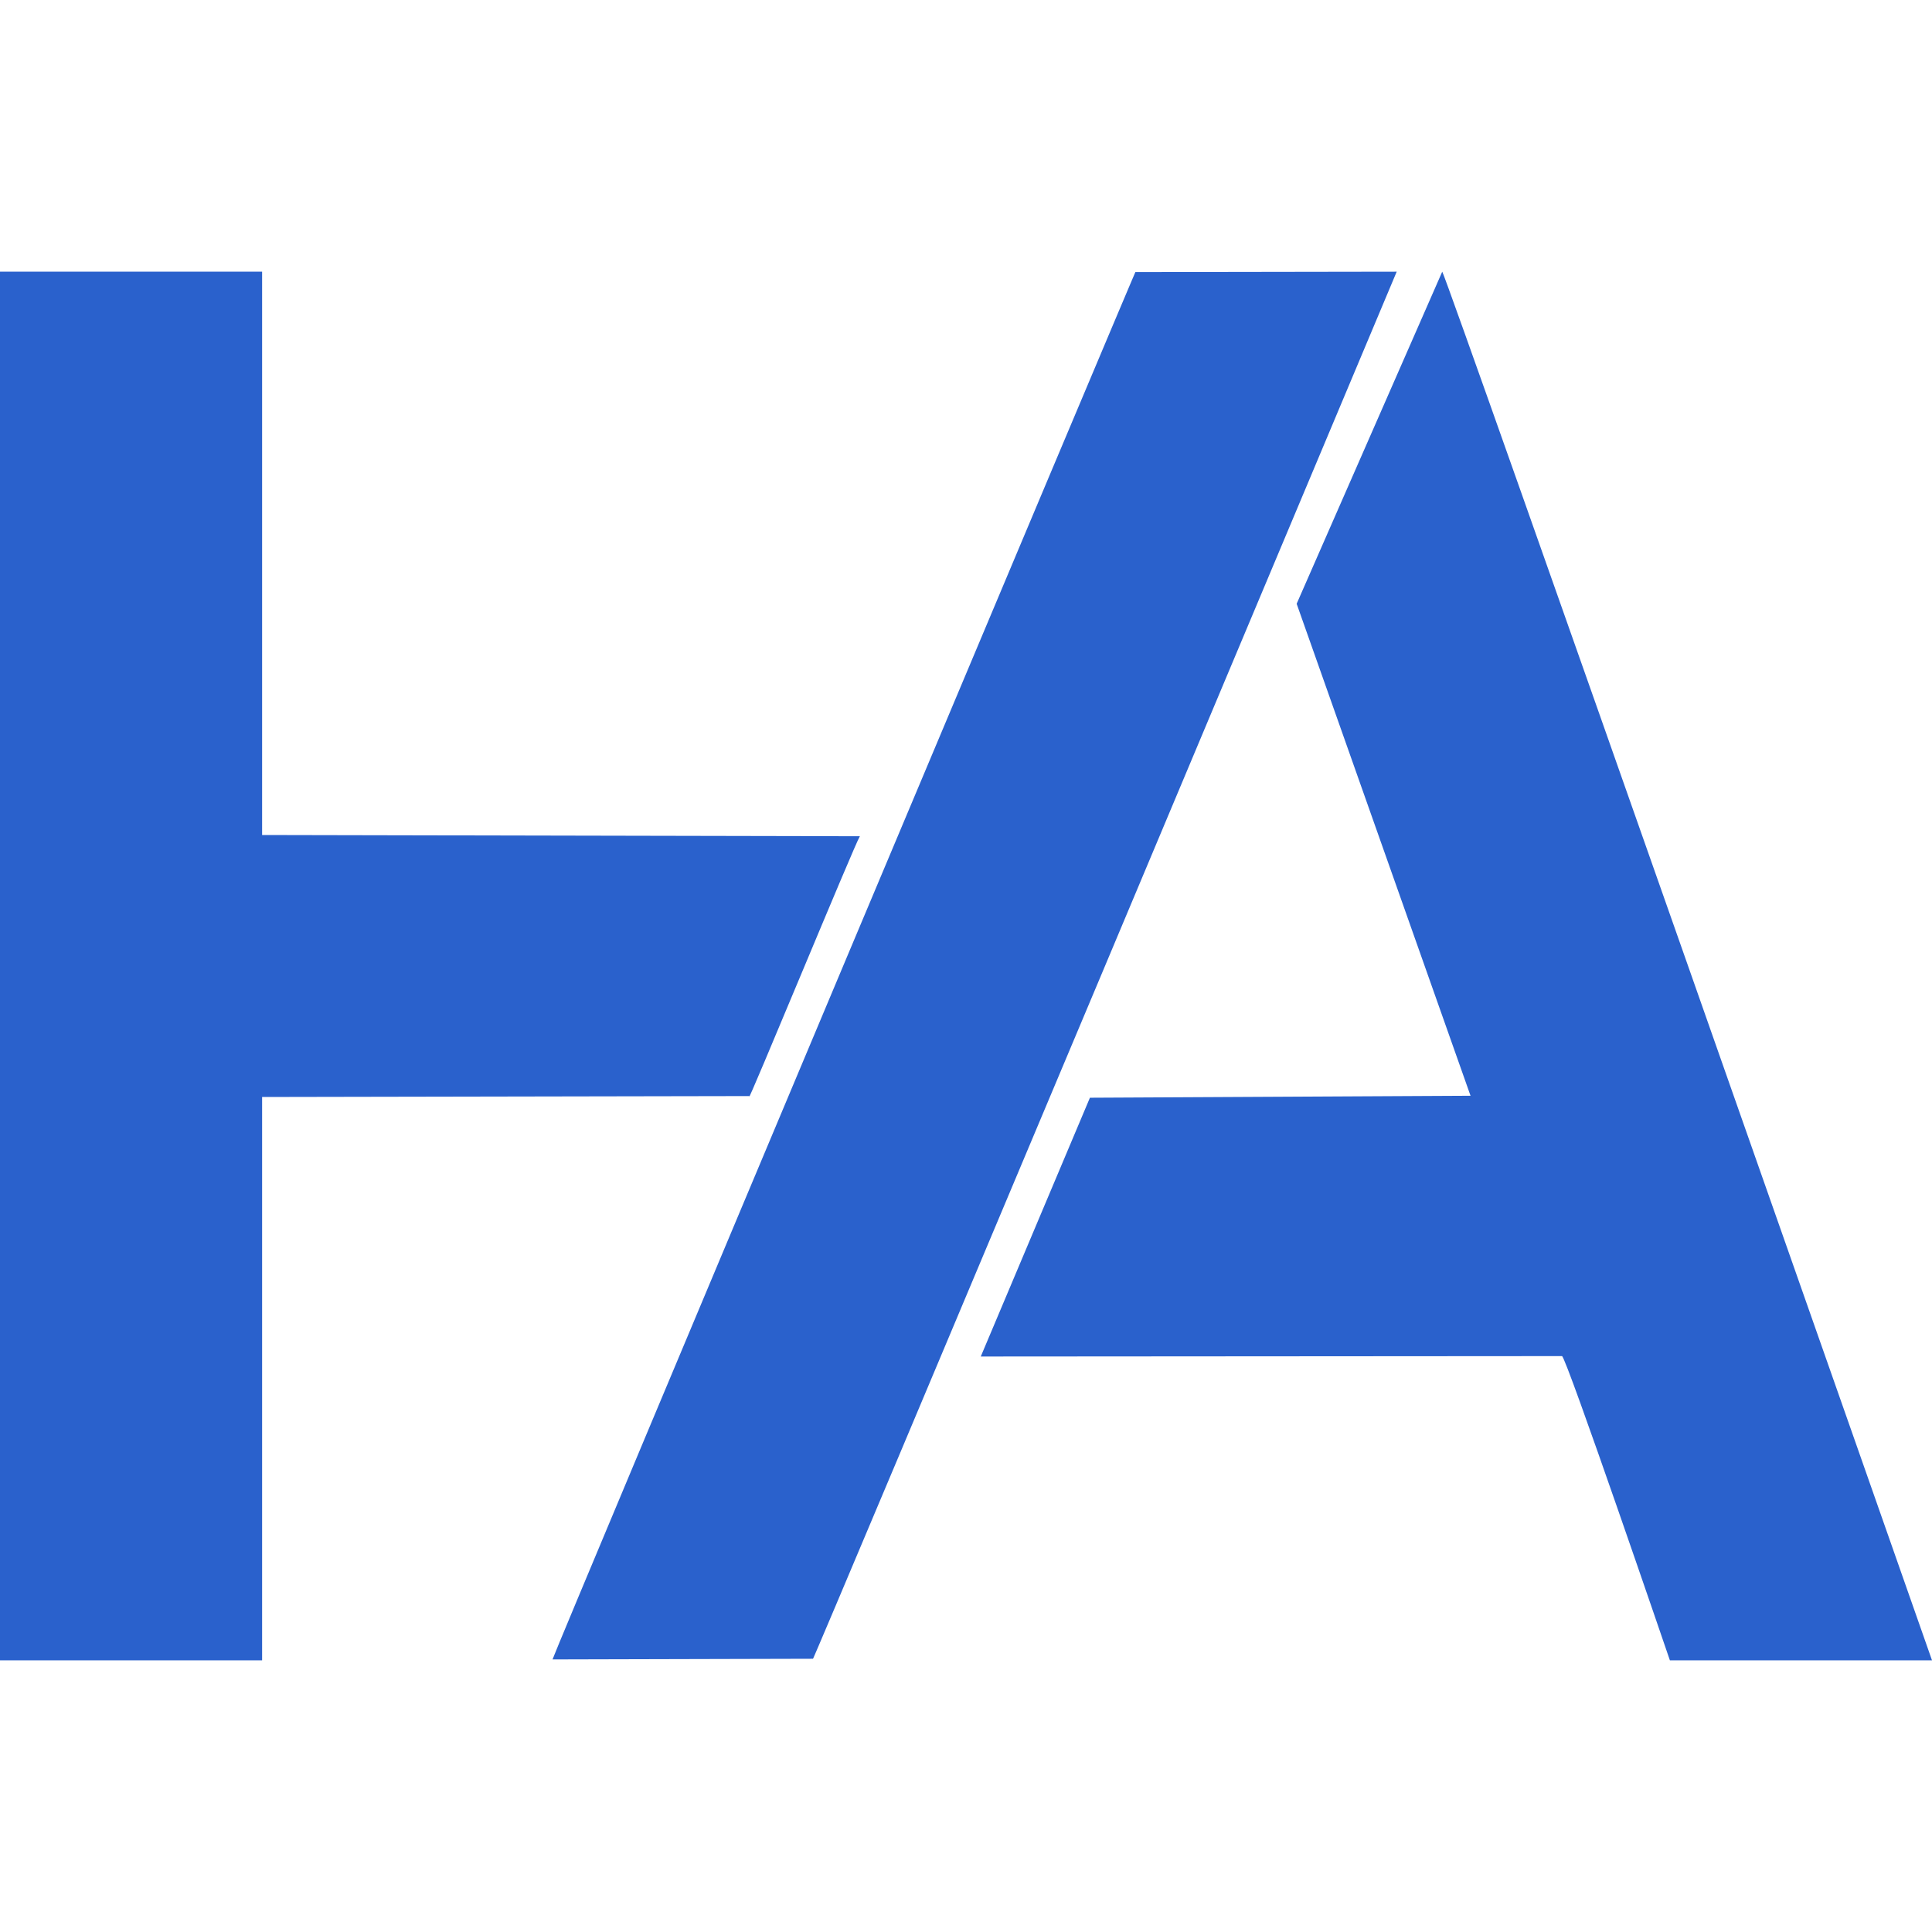 <svg width="1280" height="1280" viewBox="0 0 1280 1280" fill="none" xmlns="http://www.w3.org/2000/svg">
<path d="M0 180H173.656V553.215L569.682 554.03C566.42 558.919 493.656 735.545 496.51 726.174L173.656 726.785V1100H0V180ZM366.064 1099.41C367.148 1094.79 757.401 166.962 752.241 180.269L925.35 180C925.35 180 533.442 1113.36 538.611 1098.97L366.064 1099.41ZM955.516 180C958.679 184.091 1280 1100 1280 1100H1106.34C1106.34 1100 1037.5 898.456 1034.87 898.456L649.783 898.725L722.099 727.274L974.268 725.97L859.068 400.018L955.516 180Z" fill="#2A61CC"/>
</svg>
